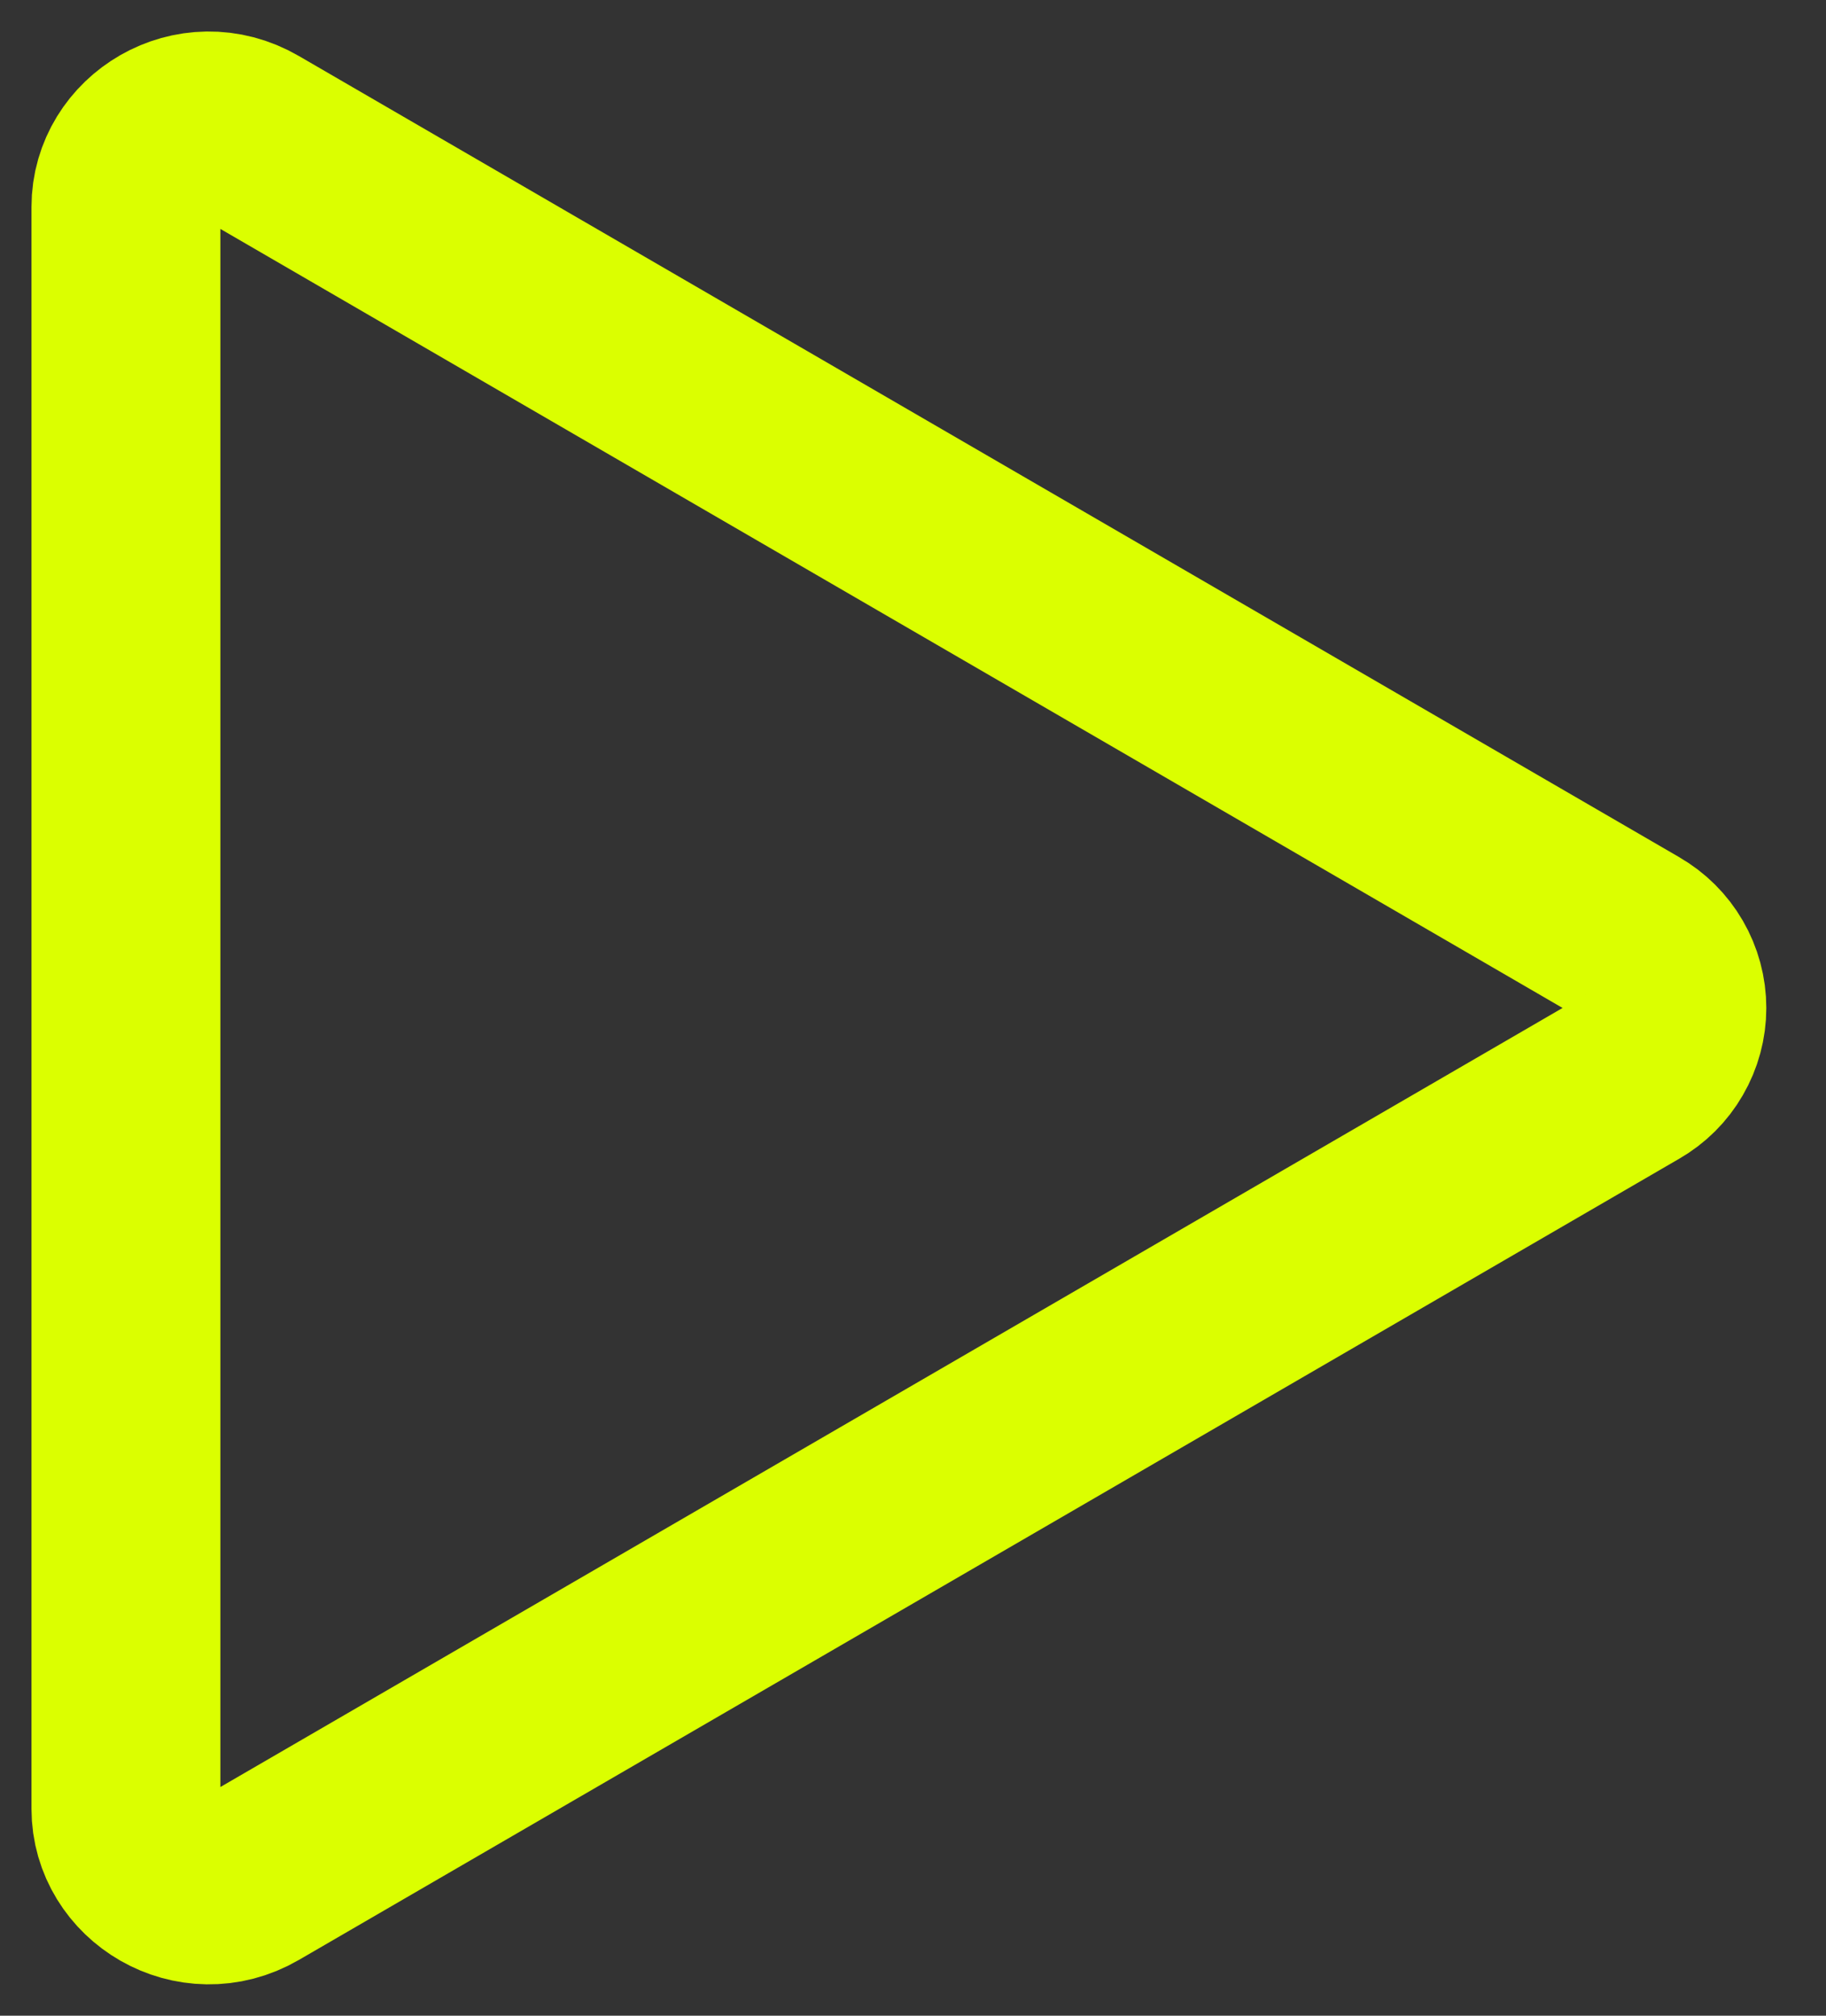 <svg width="29" height="32" viewBox="0 0 29 32" fill="none" xmlns="http://www.w3.org/2000/svg">
<rect x="0" y="0" width="29" height="32" fill="#333333" stroke="none"/>
<path d="M25.916 17.098C26.109 16.987 26.27 16.828 26.381 16.635C26.493 16.443 26.552 16.224 26.552 16.002C26.552 15.779 26.493 15.561 26.381 15.368C26.27 15.176 26.109 15.016 25.916 14.906L25.907 14.9L3.993 2.186C3.086 1.659 2 2.323 2 3.285V28.715C2 29.679 3.088 30.342 3.994 29.817L25.907 17.103" stroke="#DBFF00" stroke-width="3" stroke-linecap="round" stroke-linejoin="round"/>
</svg>
